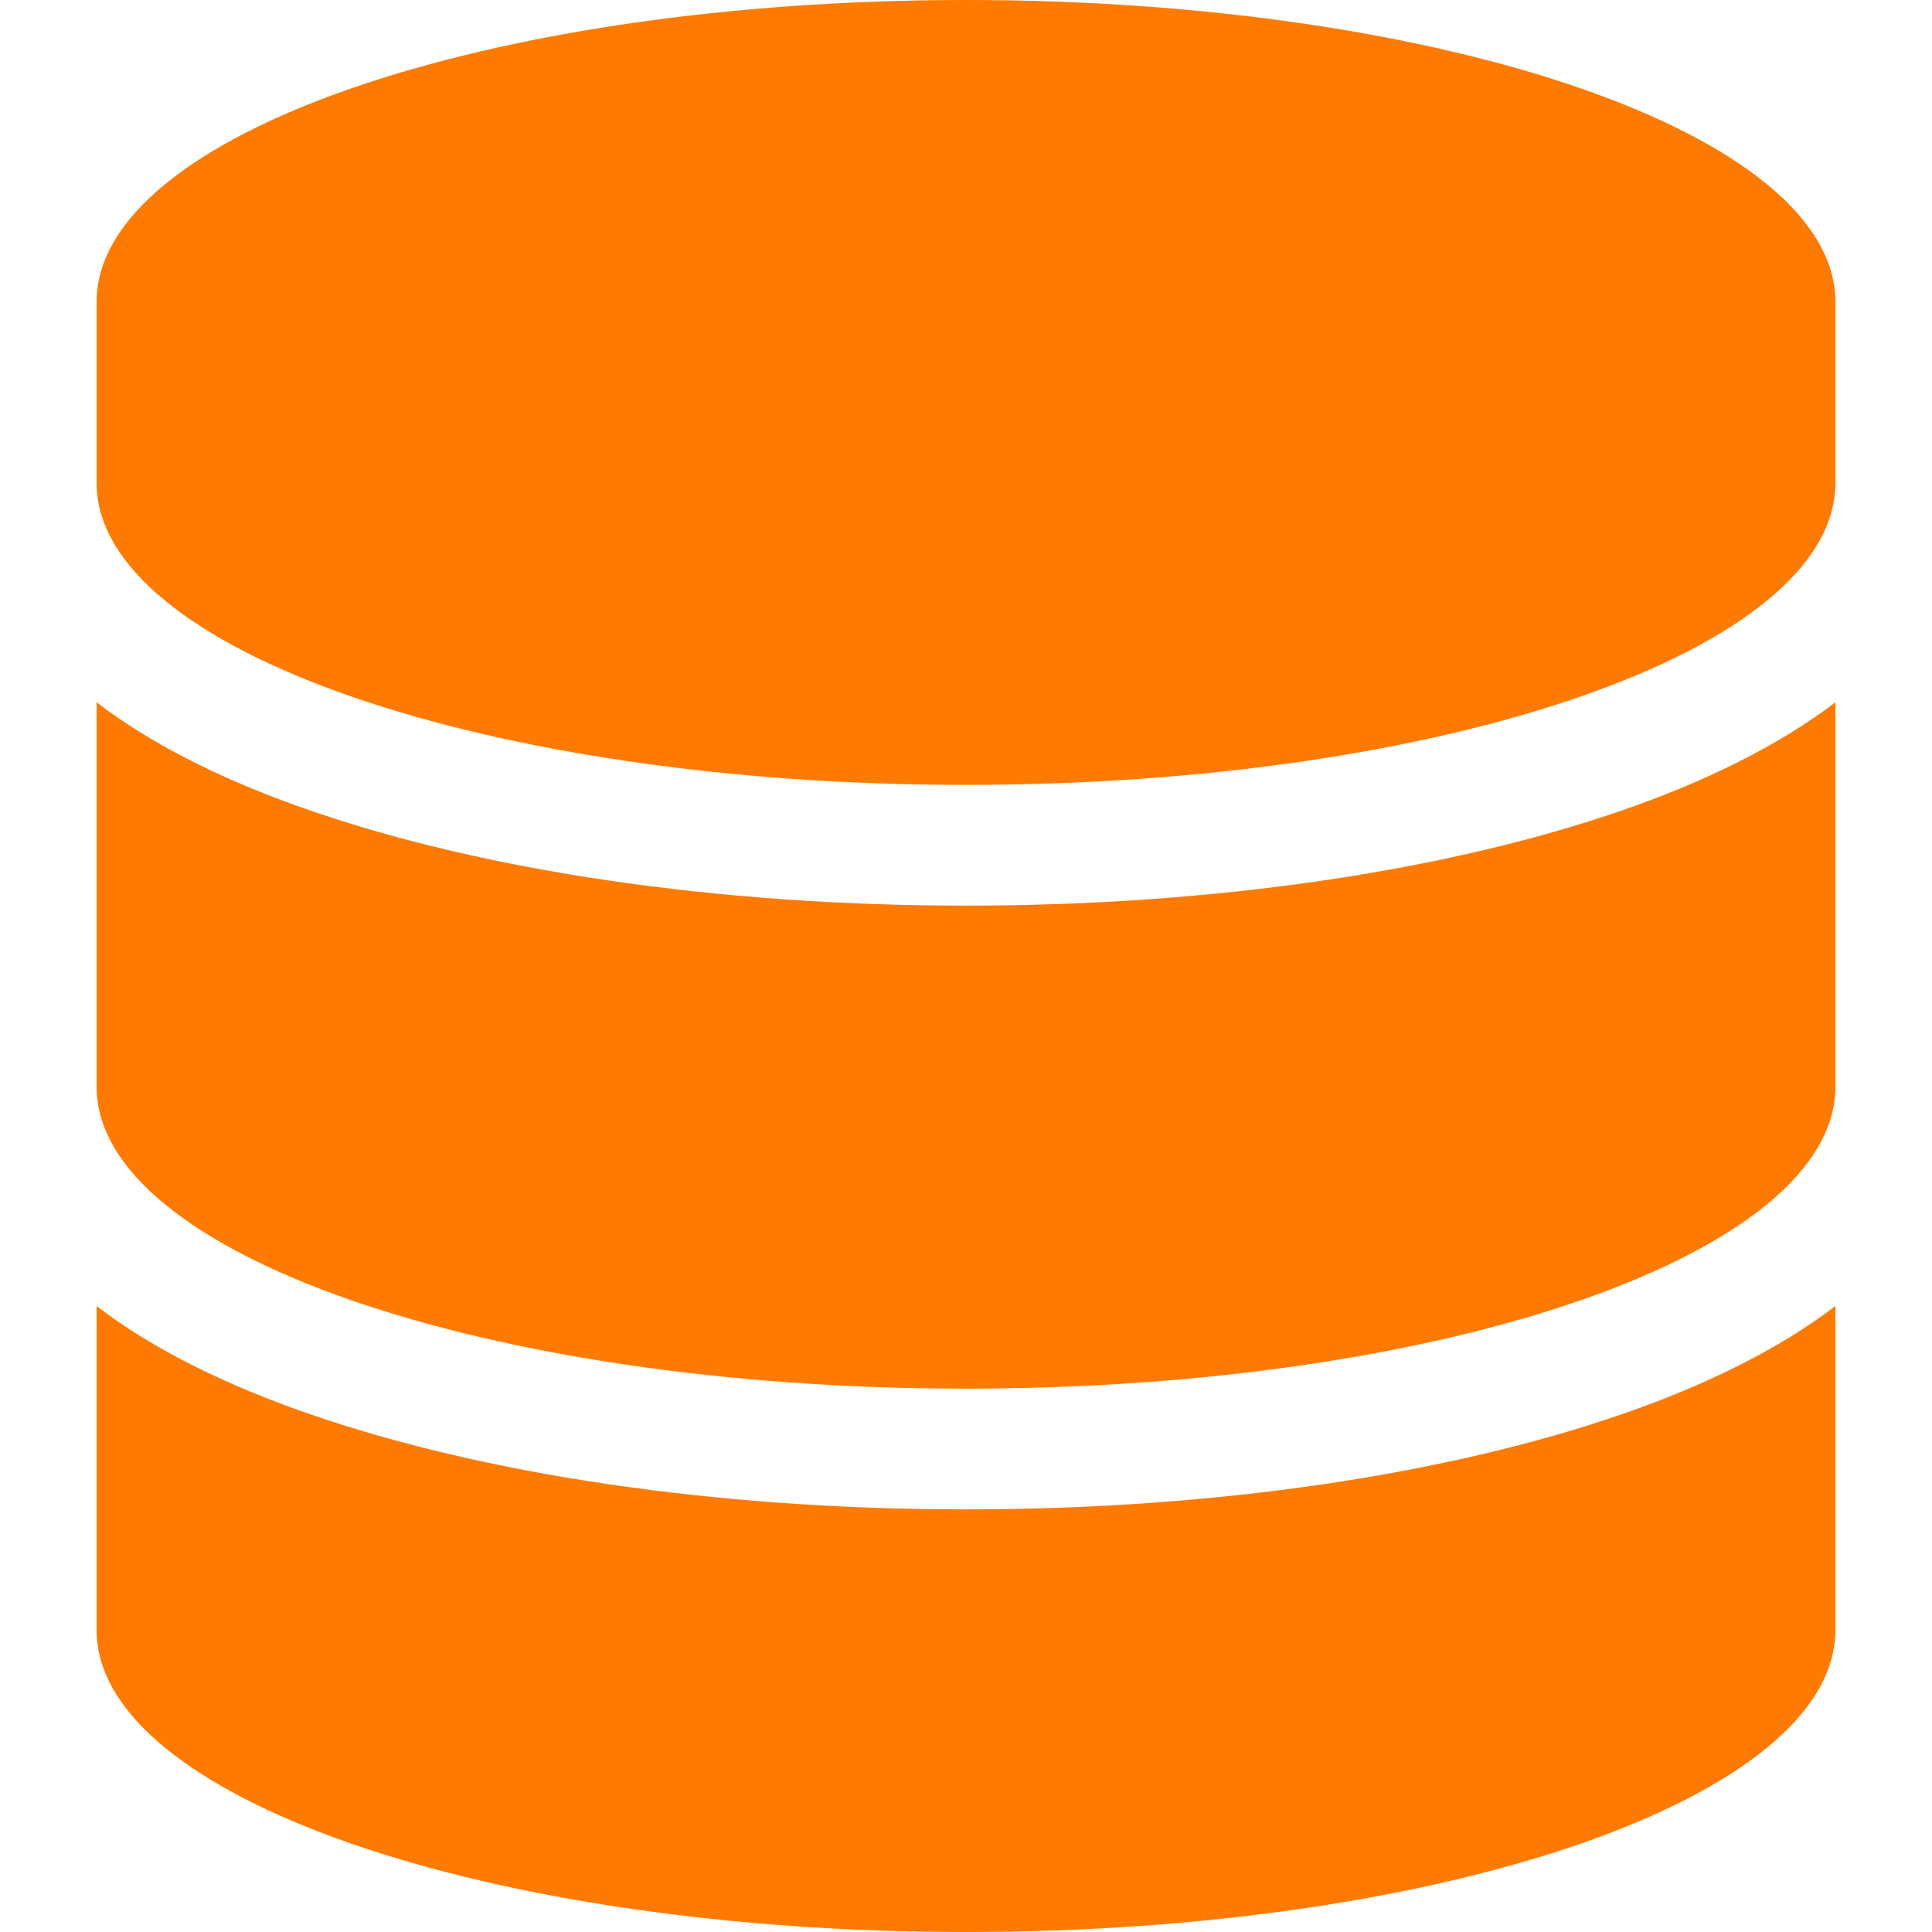 <svg width="20" height="20" viewBox="0 0 20 20" fill="none" xmlns="http://www.w3.org/2000/svg">
<g clip-path="url(#clip0_2099_12616)">
<path d="M19 3.125V5C19 6.727 14.97 8.125 10 8.125C5.03 8.125 1 6.727 1 5V3.125C1 1.398 5.03 0 10 0C14.97 0 19 1.398 19 3.125ZM16.798 8.387C17.634 8.098 18.401 7.727 19 7.27V11.25C19 12.977 14.97 14.375 10 14.375C5.03 14.375 1 12.977 1 11.25V7.27C1.599 7.73 2.366 8.098 3.202 8.387C5.006 9.012 7.408 9.375 10 9.375C12.591 9.375 14.994 9.012 16.798 8.387ZM1 13.52C1.599 13.98 2.366 14.348 3.202 14.637C5.006 15.262 7.408 15.625 10 15.625C12.591 15.625 14.994 15.262 16.798 14.637C17.634 14.348 18.401 13.977 19 13.52V16.875C19 18.602 14.97 20 10 20C5.03 20 1 18.602 1 16.875V13.52Z" fill="#FF7A00"/>
</g>
<defs>
<clipPath id="clip0_2099_12616">
<rect width="18" height="20" fill="white" transform="translate(1)"/>
</clipPath>
</defs>
</svg>
